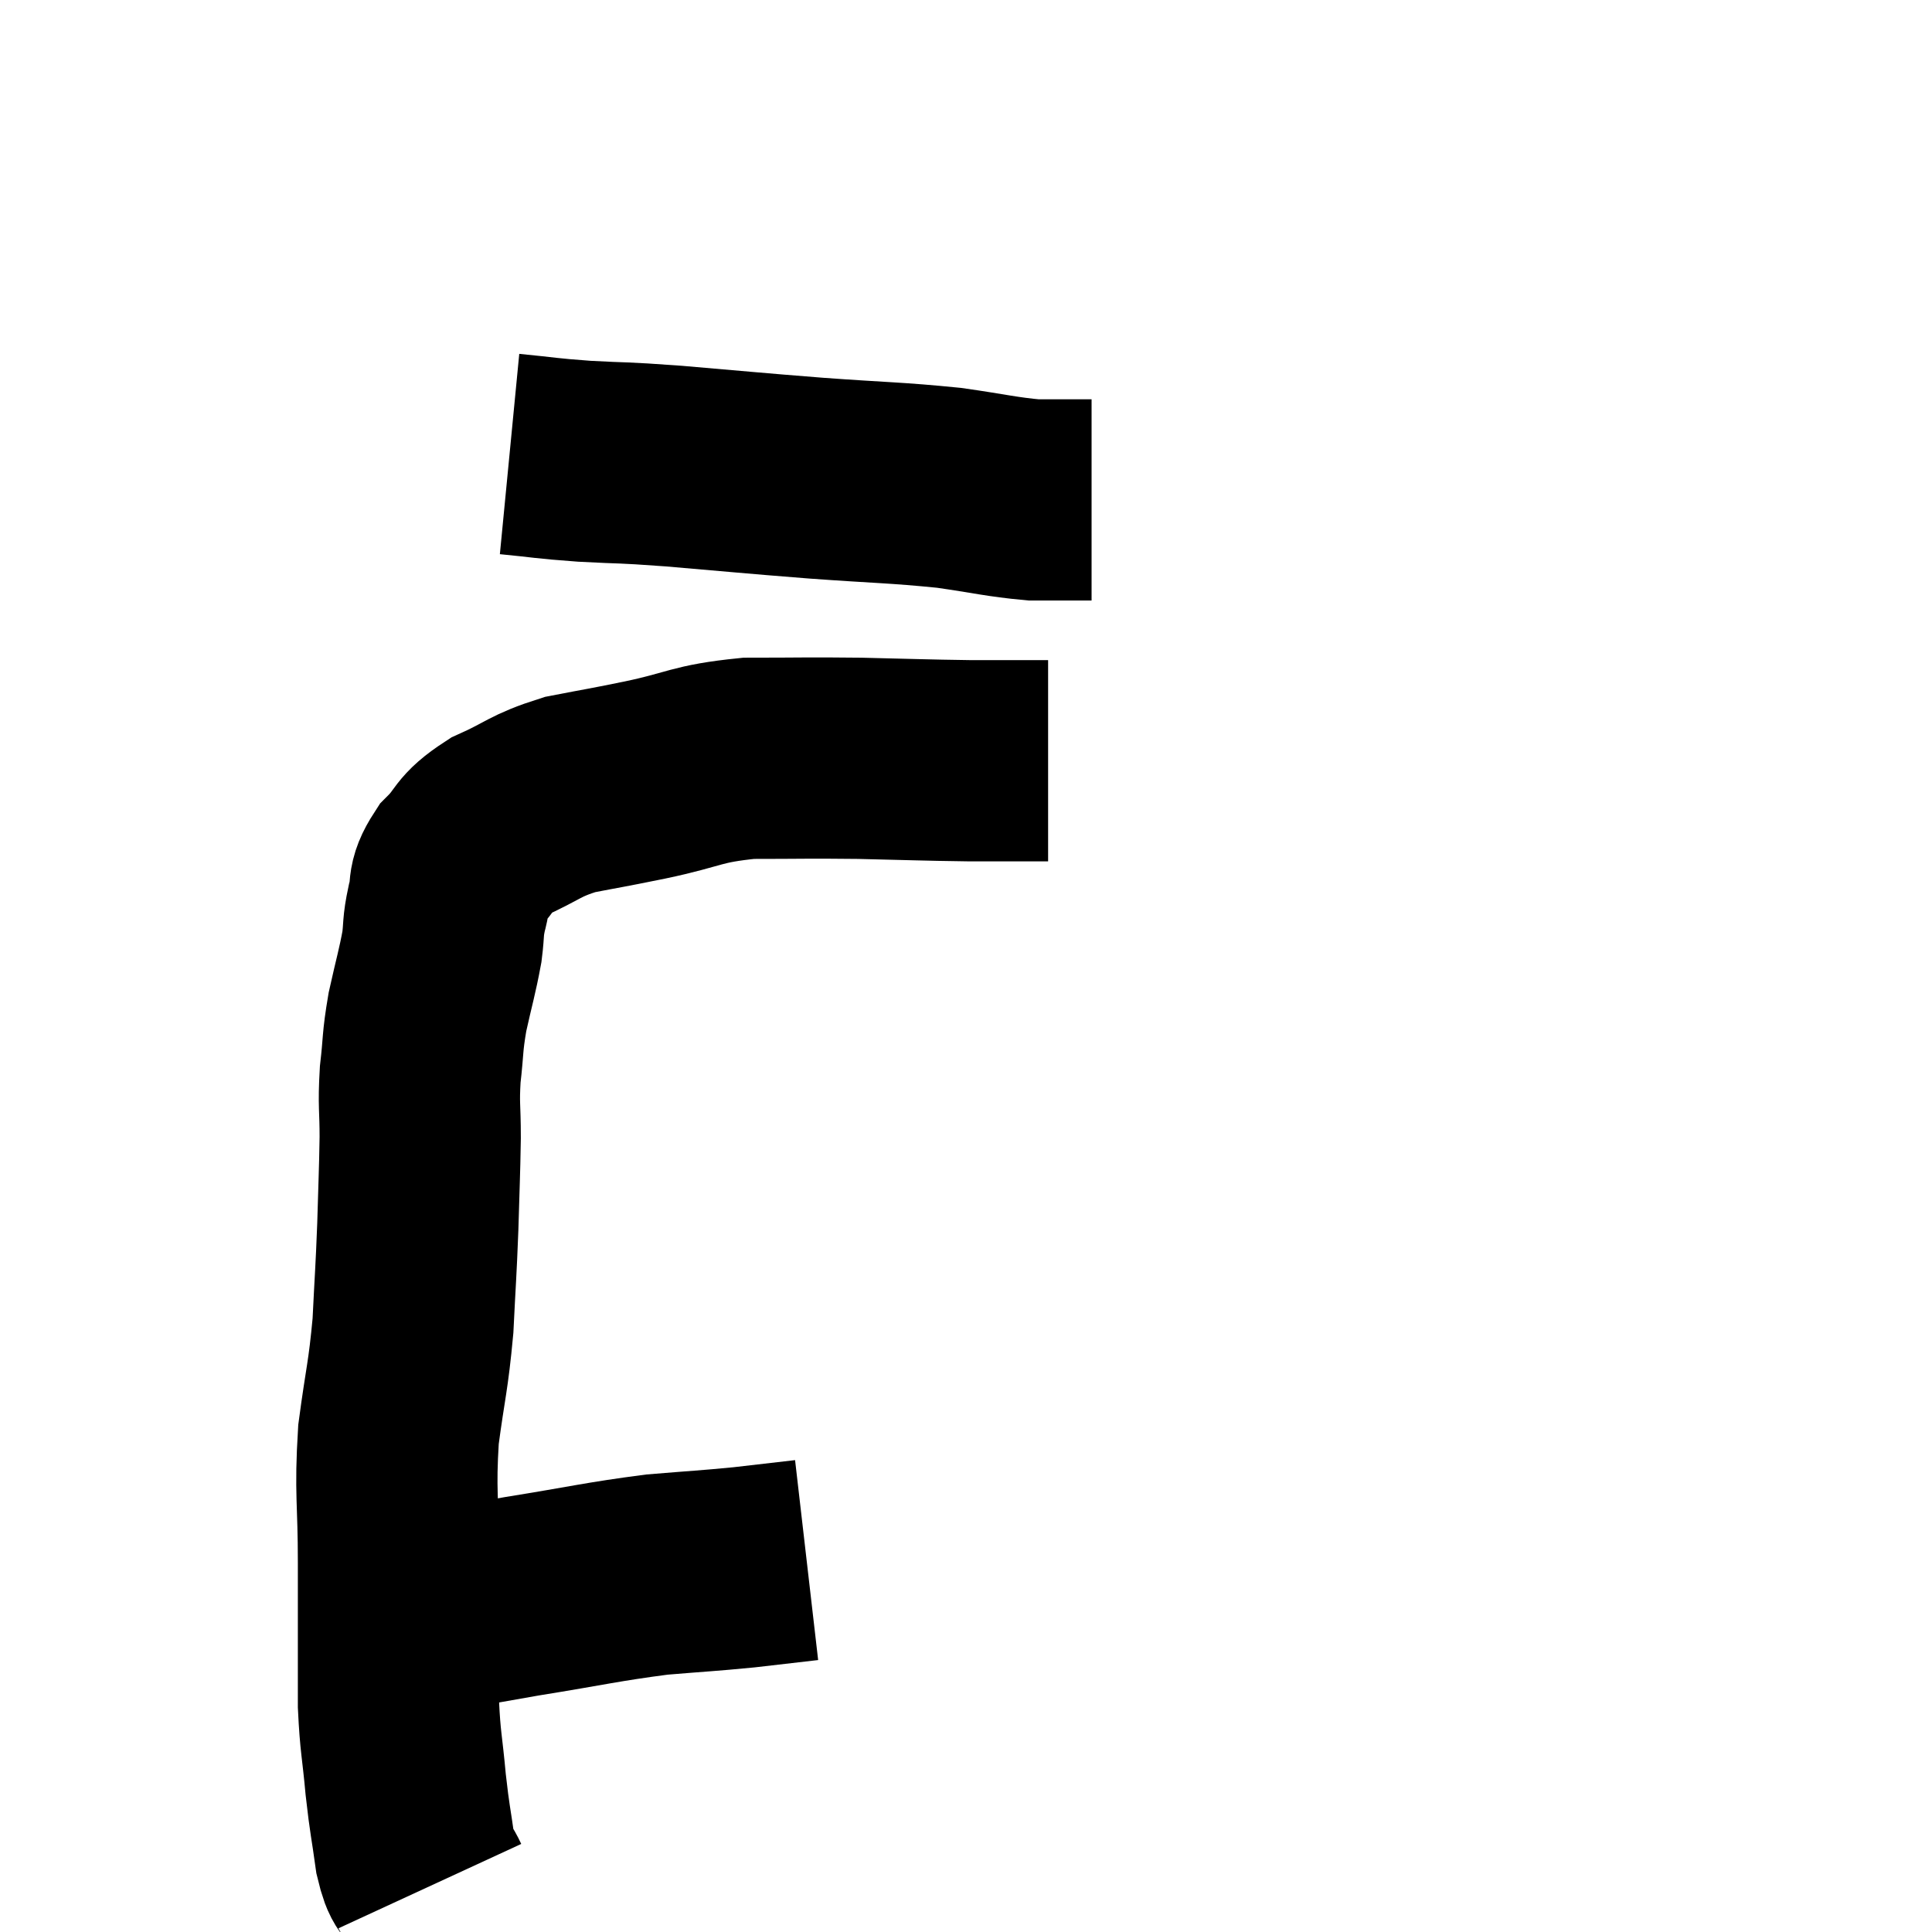 <svg width="48" height="48" viewBox="0 0 48 48" xmlns="http://www.w3.org/2000/svg"><path d="M 9.72 40.26 C 11.34 39.96, 11.31 39.945, 12.96 39.66 C 14.64 39.39, 14.94 39.3, 16.32 39.12 C 17.4 39.03, 17.55 39.03, 18.48 38.94 C 19.26 38.85, 19.65 38.805, 20.04 38.76 L 20.04 38.76" fill="none" stroke="black" stroke-width="5"></path><path d="M 10.68 46.86 C 10.5 46.47, 10.47 46.71, 10.32 46.08 C 10.2 45.21, 10.185 45.27, 10.08 44.34 C 9.99 43.35, 9.945 43.305, 9.9 42.36 C 9.9 41.46, 9.9 41.445, 9.9 40.56 C 9.9 39.69, 9.9 40.05, 9.9 38.82 C 9.9 37.23, 9.81 37.11, 9.9 35.64 C 10.08 34.29, 10.14 34.23, 10.26 32.94 C 10.32 31.71, 10.335 31.65, 10.38 30.48 C 10.41 29.37, 10.425 29.205, 10.44 28.26 C 10.44 27.48, 10.395 27.48, 10.44 26.7 C 10.53 25.92, 10.485 25.935, 10.62 25.14 C 10.8 24.33, 10.86 24.165, 10.98 23.52 C 11.04 23.04, 10.995 23.055, 11.1 22.56 C 11.25 22.05, 11.07 22.05, 11.4 21.54 C 11.91 21.03, 11.73 20.97, 12.42 20.52 C 13.29 20.13, 13.26 20.025, 14.16 19.74 C 15.09 19.56, 14.91 19.605, 16.02 19.38 C 17.31 19.11, 17.265 18.975, 18.6 18.84 C 19.98 18.84, 19.995 18.825, 21.36 18.84 C 22.71 18.87, 22.935 18.885, 24.06 18.9 C 24.96 18.9, 25.365 18.9, 25.86 18.9 C 25.95 18.9, 25.995 18.9, 26.04 18.9 C 26.04 18.9, 26.04 18.9, 26.04 18.9 L 26.04 18.9" fill="none" stroke="black" stroke-width="5"></path><path d="M 12.66 11.28 C 13.59 11.37, 13.5 11.385, 14.52 11.46 C 15.63 11.52, 15.3 11.475, 16.74 11.58 C 18.51 11.73, 18.57 11.745, 20.28 11.88 C 21.93 12, 22.23 11.985, 23.58 12.12 C 24.63 12.27, 24.87 12.345, 25.68 12.42 C 26.25 12.42, 26.46 12.42, 26.82 12.42 L 27.12 12.42" fill="none" stroke="black" stroke-width="5"></path></svg>